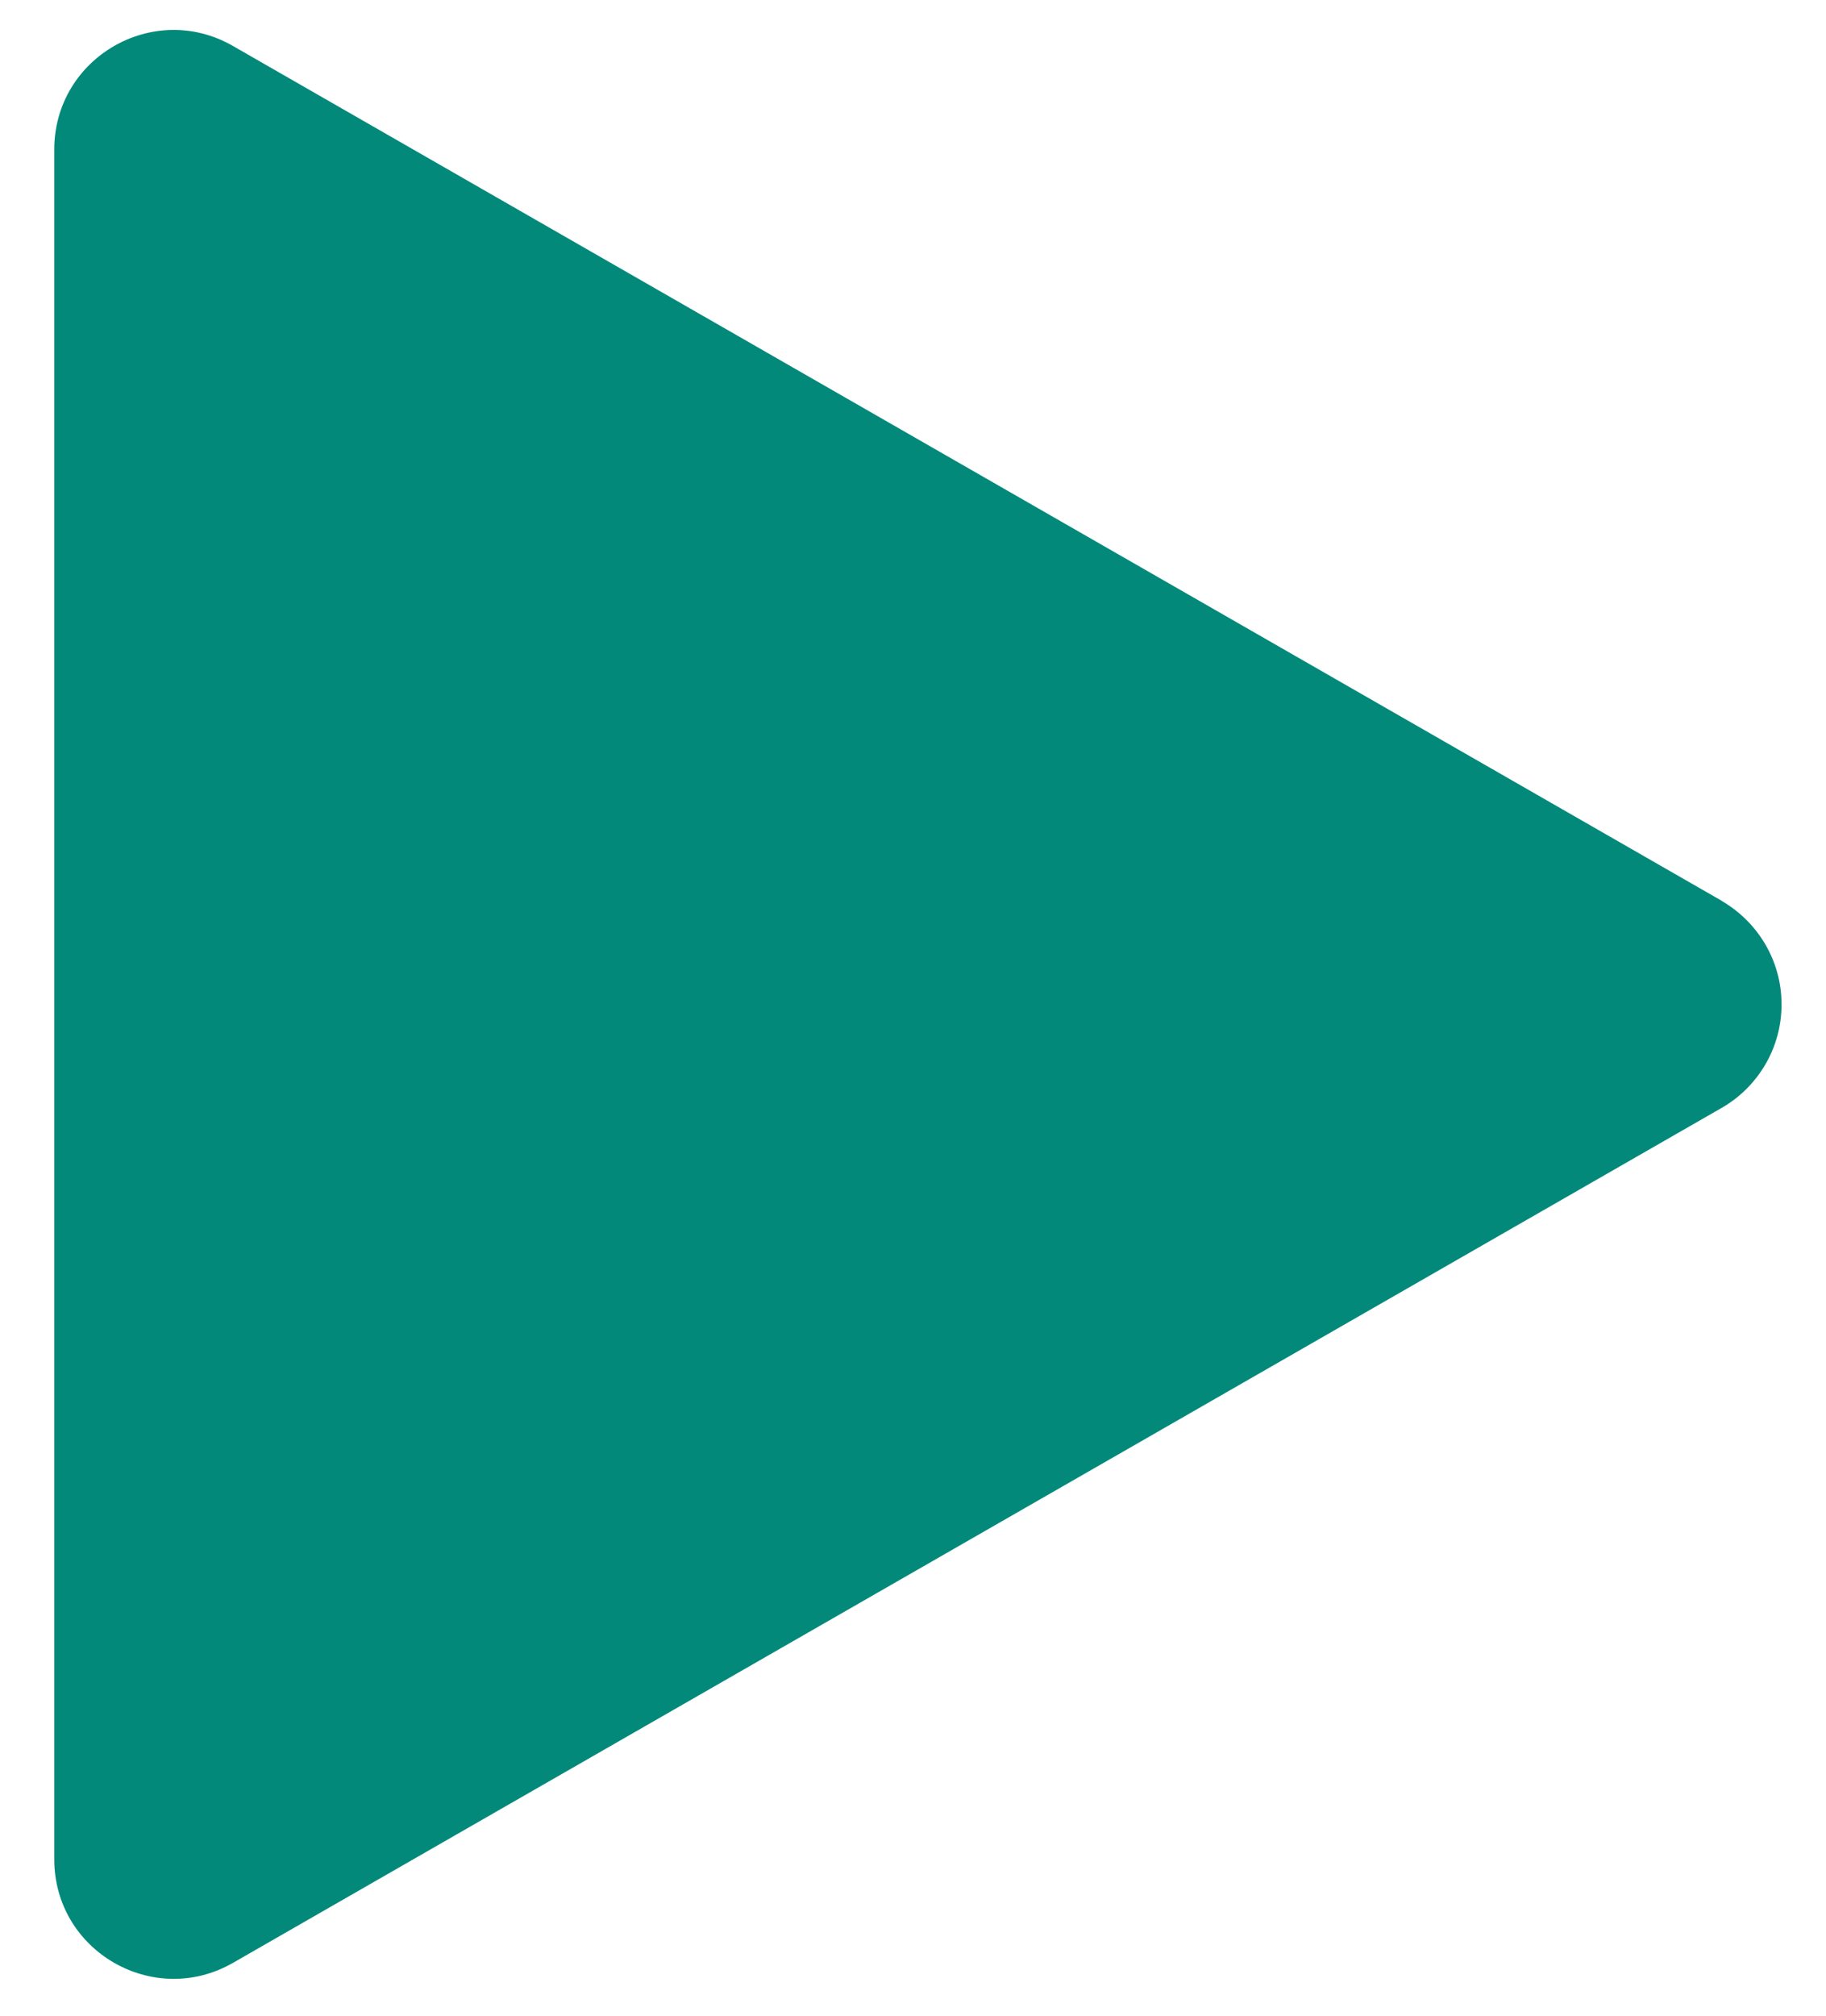 <!-- Generated by IcoMoon.io -->
<svg version="1.1" xmlns="http://www.w3.org/2000/svg" width="29" height="32" viewBox="0 0 29 32">
<title>play</title>
<path fill="#02897a" d="M27.343 14.302c0.572 0.333 0.951 0.944 0.951 1.643s-0.379 1.31-0.942 1.638l-0.009 0.005-23.643 13.573c-1.263 0.724-2.838-0.187-2.838-1.644v-27.143c0-1.457 1.575-2.37 2.838-1.644l23.643 13.57z"></path>
</svg>
